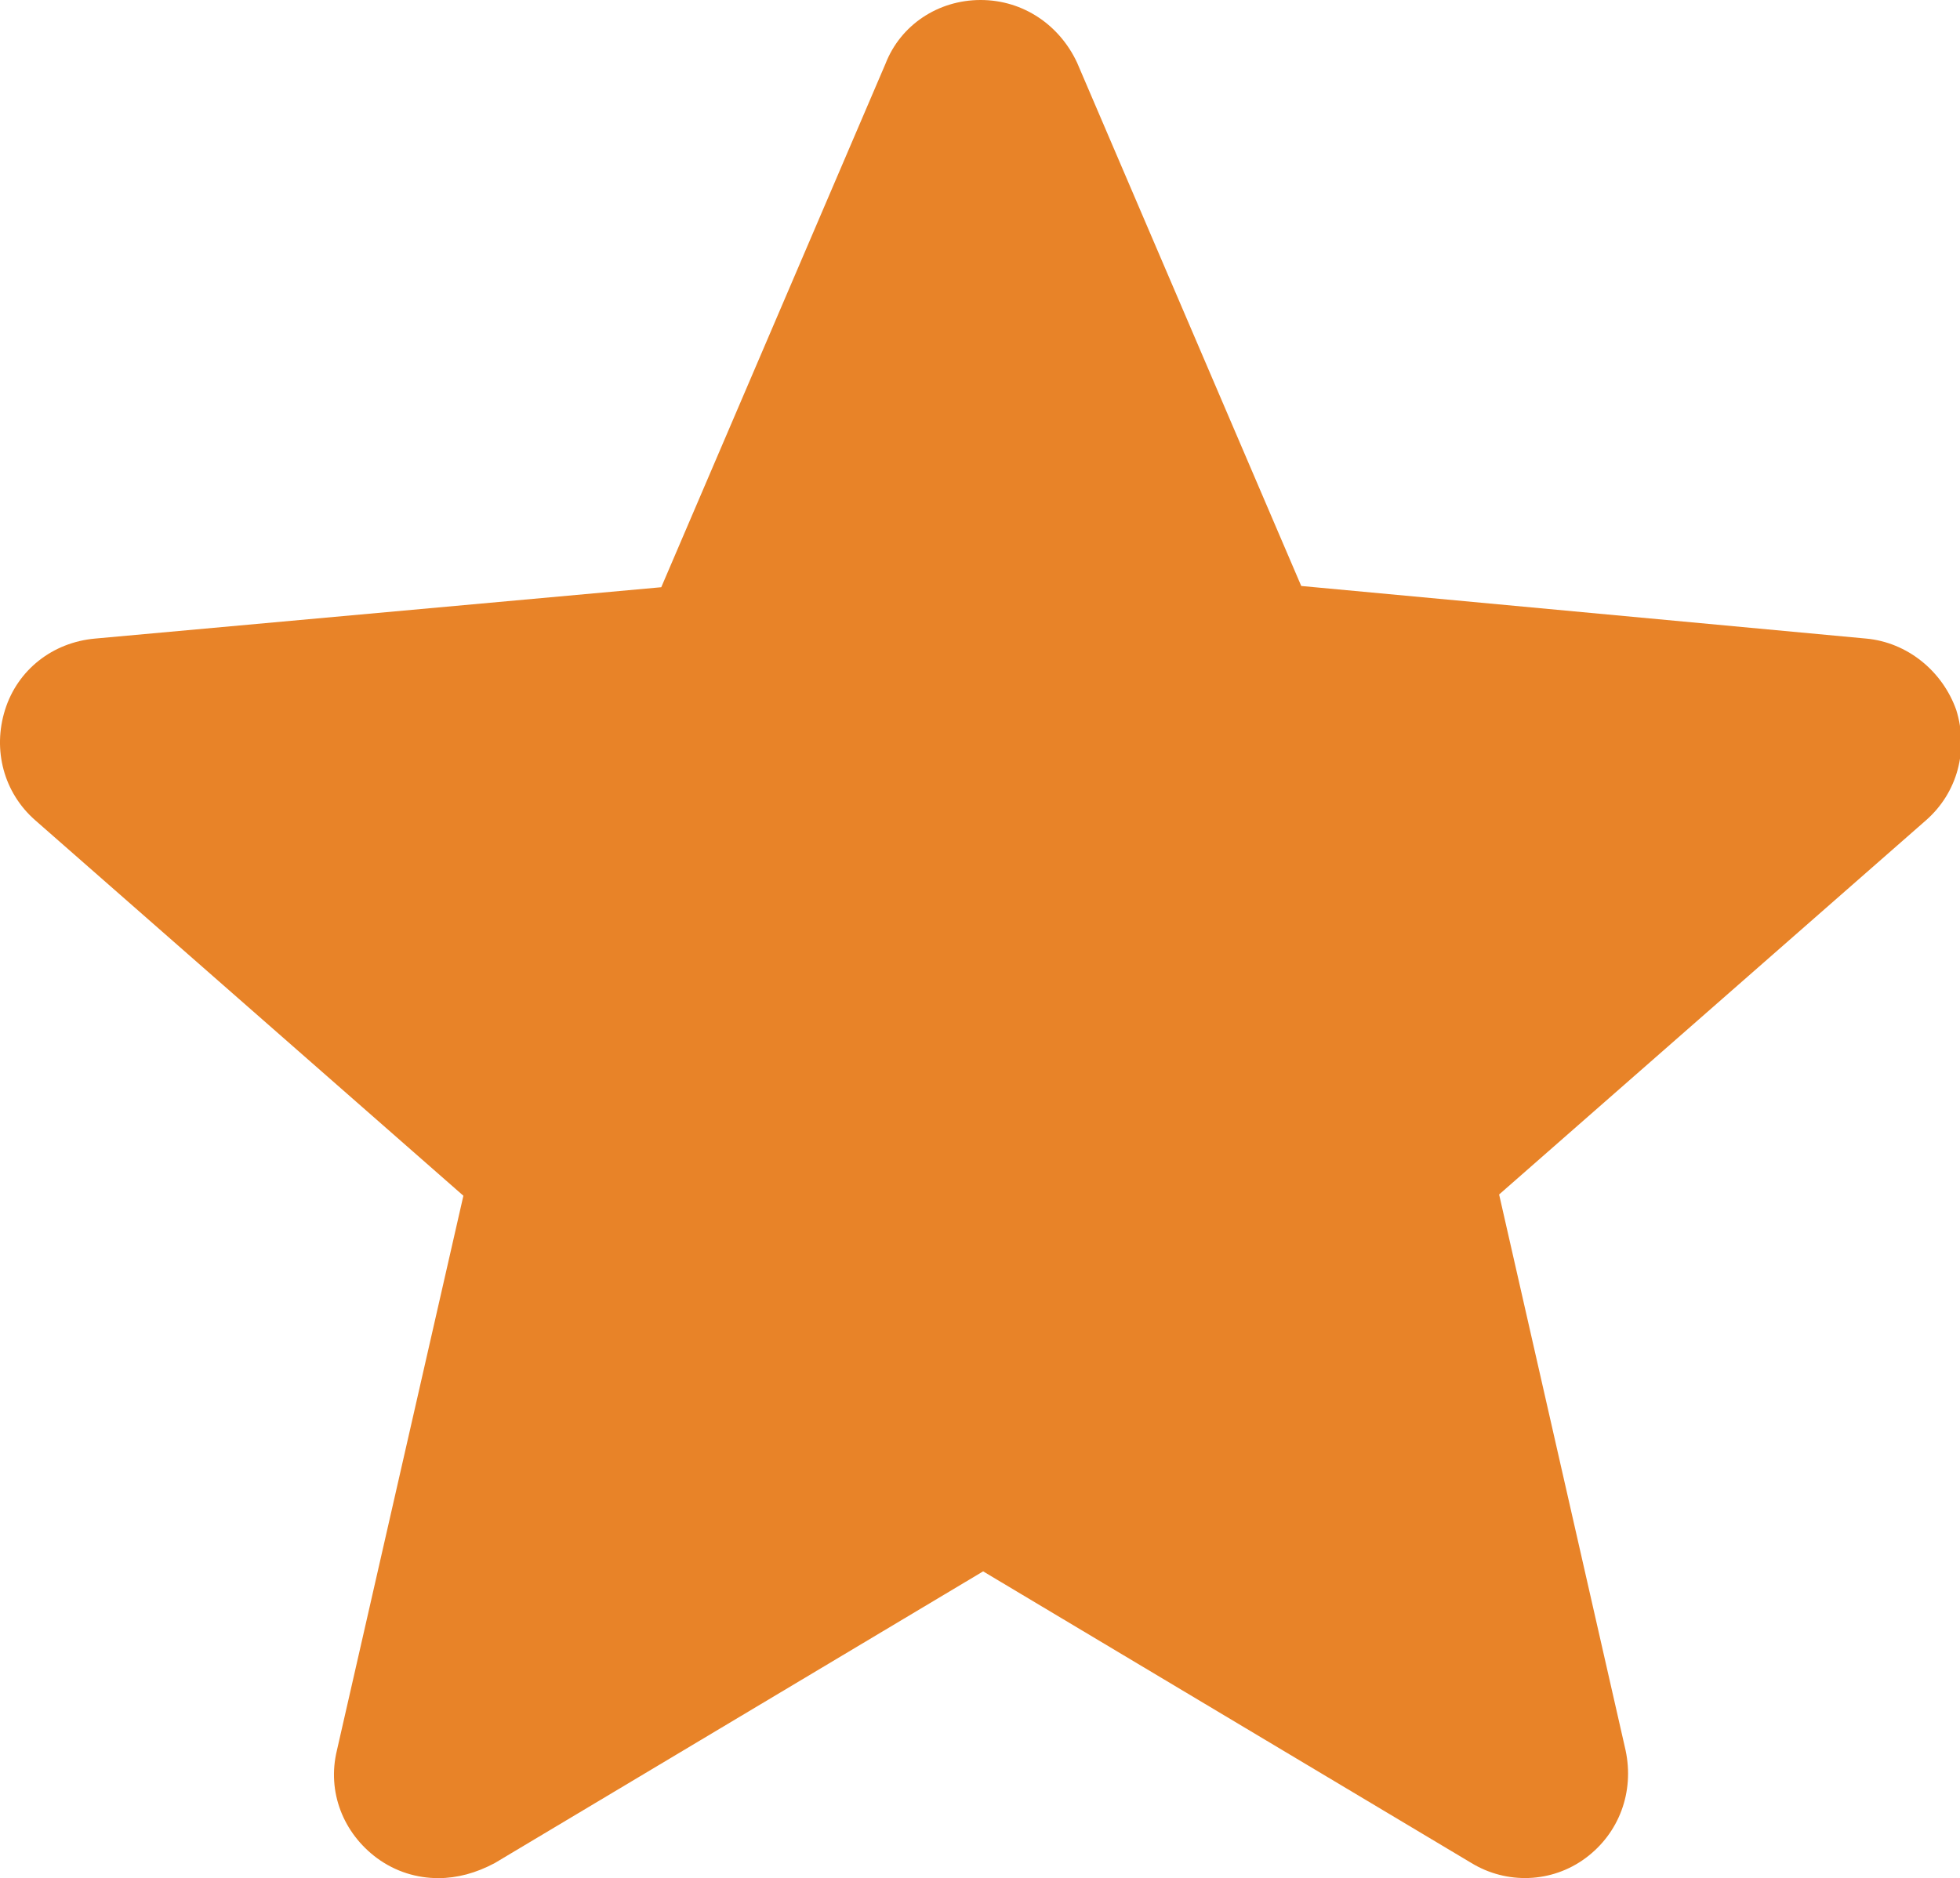 <?xml version="1.0" encoding="utf-8"?>
<!-- Generator: Adobe Illustrator 24.3.0, SVG Export Plug-In . SVG Version: 6.00 Build 0)  -->
<svg version="1.1" id="Слой_1" xmlns="http://www.w3.org/2000/svg" xmlns:xlink="http://www.w3.org/1999/xlink" x="0px" y="0px"
	 viewBox="0 0 15.65 15" style="enable-background:new 0 0 15.65 15;" xml:space="preserve">
<style type="text/css">
	.st0{fill:#E88328;}
</style>
<path class="st0" d="M3.5,15c-0.17,0-0.34-0.05-0.49-0.16c-0.27-0.2-0.4-0.53-0.32-0.86L3.7,9.55L0.28,6.55
	C0.03,6.33-0.06,5.99,0.04,5.67c0.1-0.32,0.38-0.54,0.72-0.57l4.52-0.41l1.79-4.18C7.19,0.2,7.49,0,7.83,0s0.63,0.2,0.77,0.5
	l1.79,4.18L14.9,5.1c0.33,0.03,0.61,0.26,0.72,0.57c0.1,0.32,0.01,0.66-0.24,0.88l-3.41,2.99l1.01,4.44
	c0.07,0.33-0.05,0.66-0.32,0.86c-0.27,0.2-0.63,0.21-0.91,0.04l-3.9-2.33l-3.9,2.33C3.8,14.96,3.65,15,3.5,15z"/>
</svg>
